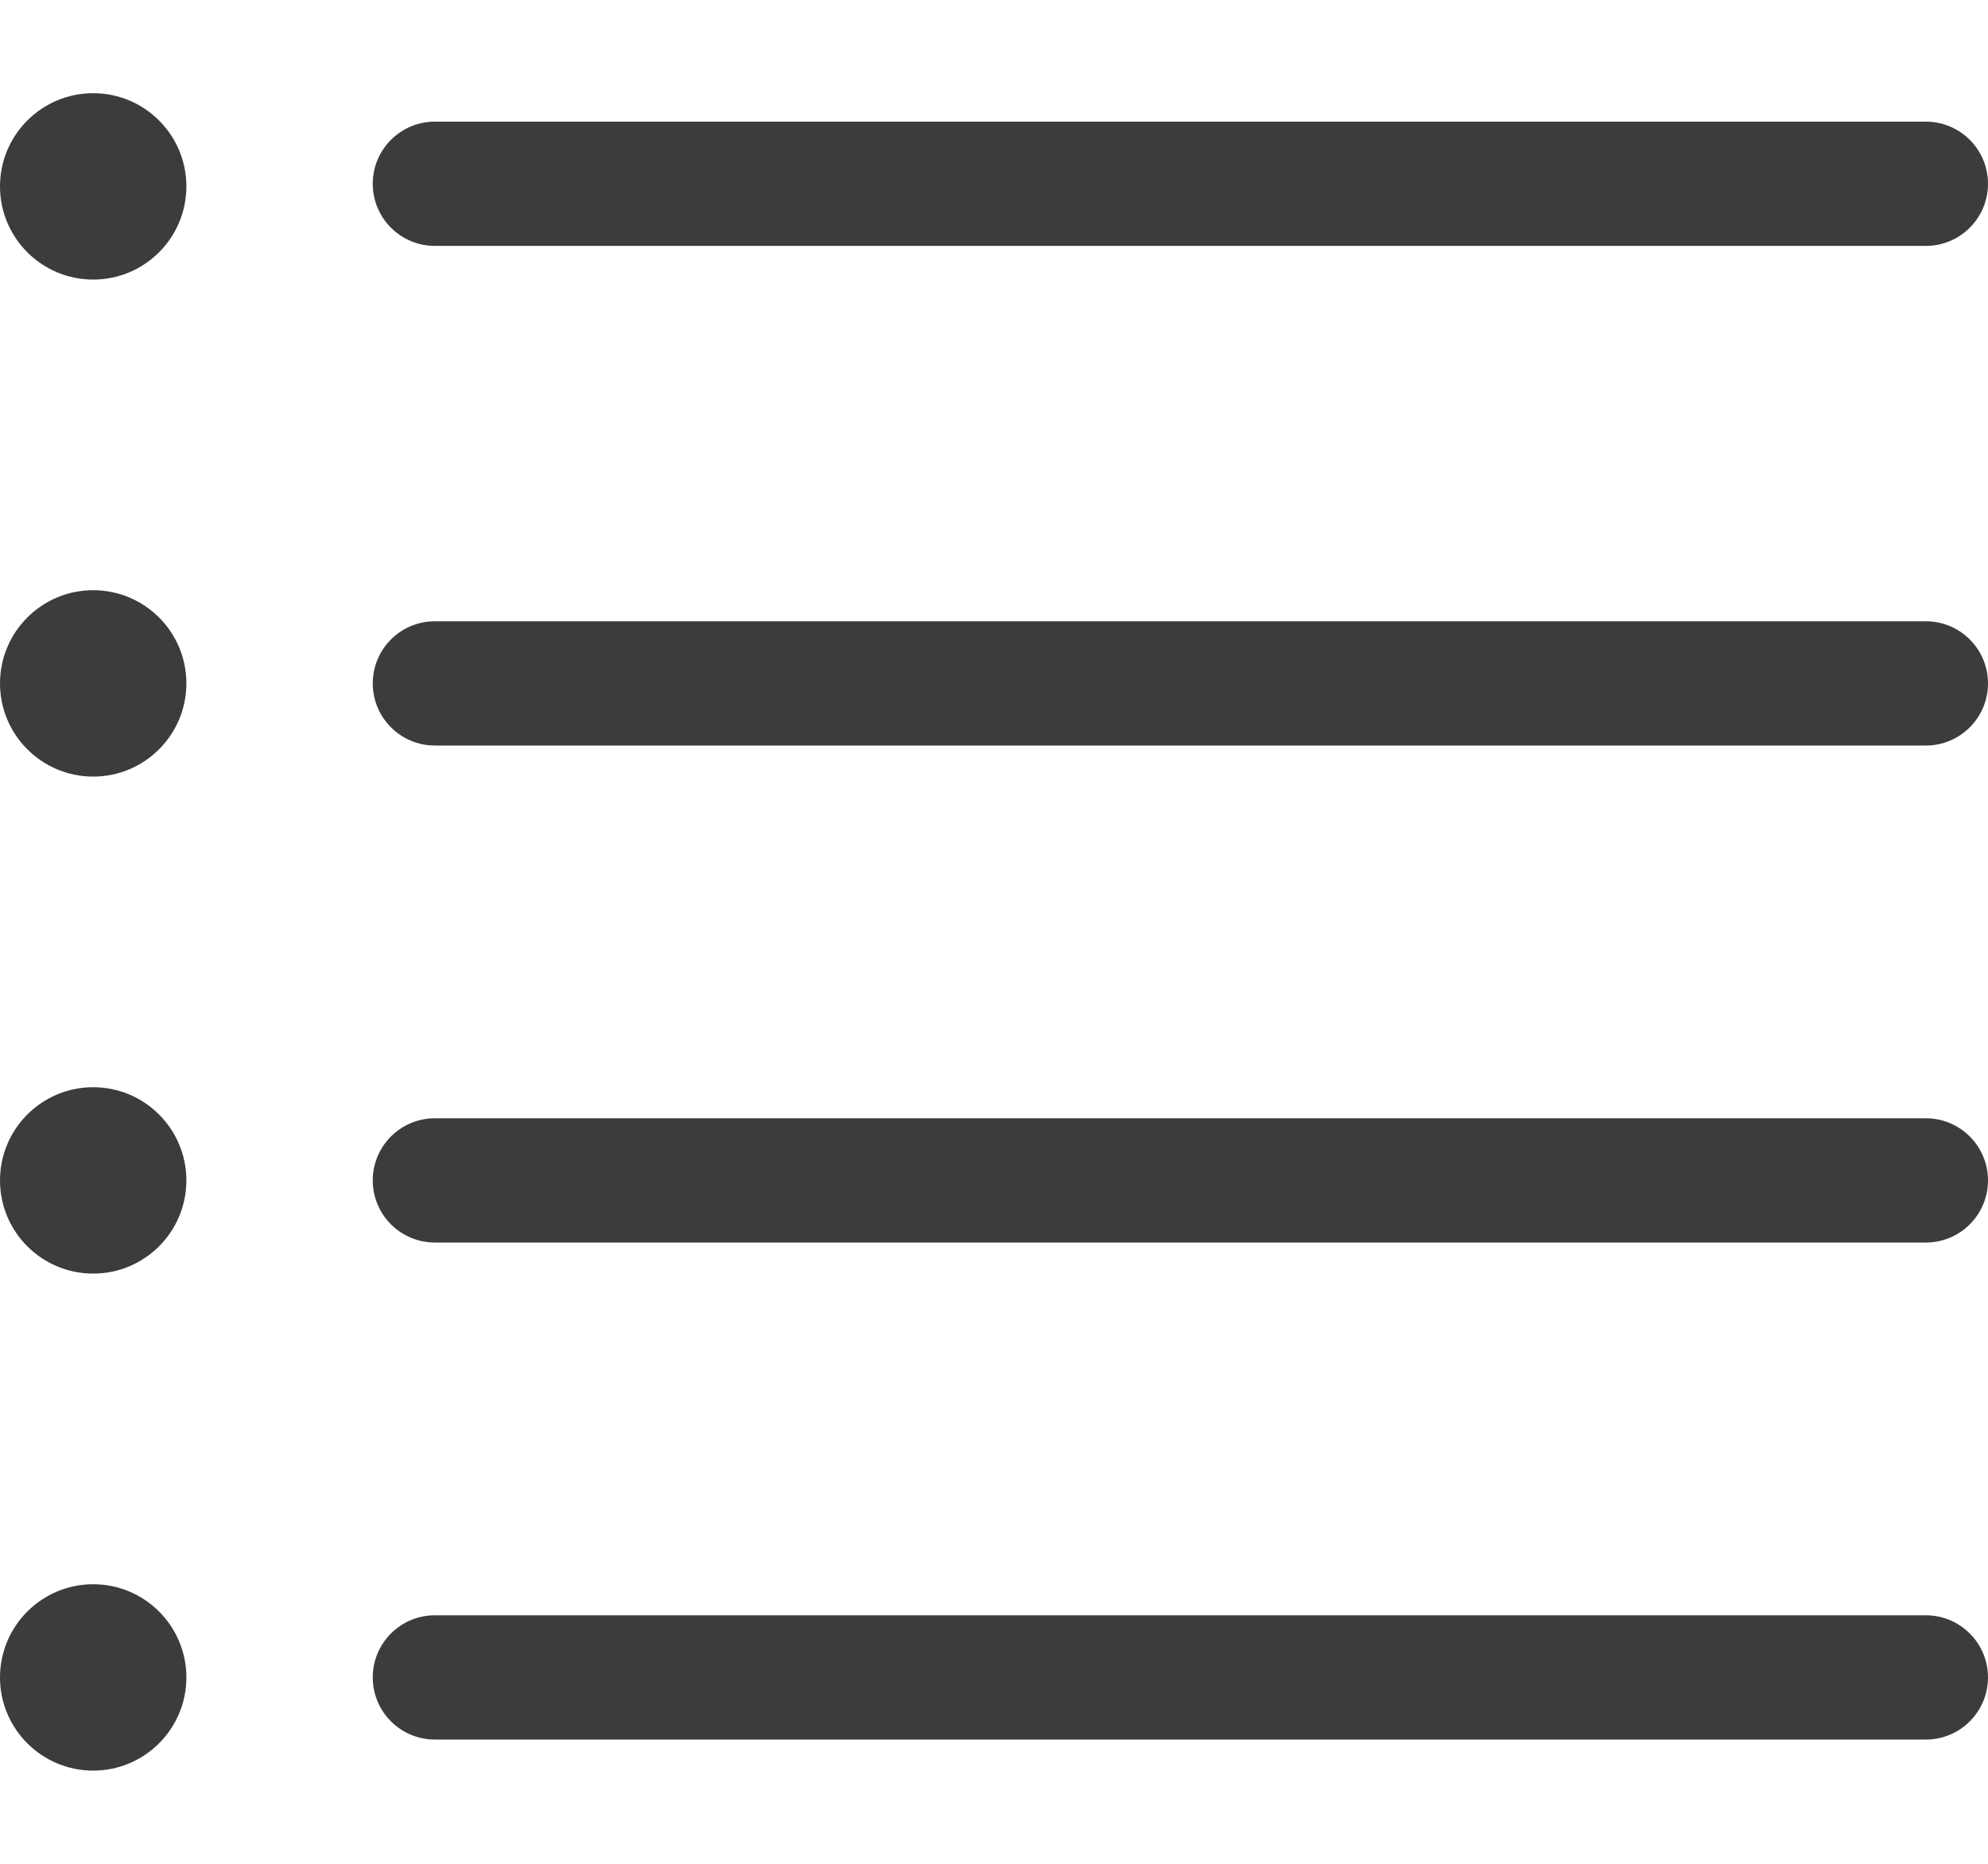 <?xml version="1.0" encoding="UTF-8" standalone="no"?>
<svg width="16px" height="15px" viewBox="0 0 16 15" version="1.1" xmlns="http://www.w3.org/2000/svg" xmlns:xlink="http://www.w3.org/1999/xlink" xmlns:sketch="http://www.bohemiancoding.com/sketch/ns">
    <!-- Generator: sketchtool 3.4 (375) - http://www.bohemiancoding.com/sketch -->
    <title>Content</title>
    <desc>Created with sketchtool.</desc>
    <defs></defs>
    <g id="Style-Guide" stroke="none" stroke-width="1" fill="none" fill-rule="evenodd" sketch:type="MSPage">
        <g id="EI-Style-Guide" sketch:type="MSArtboardGroup" transform="translate(-696, -665)" fill="#3C3C3C">
            <g id="Icons" sketch:type="MSLayerGroup" transform="translate(560, 660)">
                <path d="M136.75,17.75 C136.336,17.75 136,18.086 136,18.5 C136,18.914 136.336,19.25 136.75,19.25 C137.164,19.25 137.5,18.914 137.5,18.5 C137.5,18.086 137.164,17.75 136.75,17.75 M136.75,13.75 C136.336,13.75 136,14.086 136,14.5 C136,14.914 136.336,15.25 136.75,15.25 C137.164,15.25 137.5,14.914 137.5,14.5 C137.5,14.086 137.164,13.75 136.75,13.75 M136.75,9.75 C136.336,9.75 136,10.086 136,10.5 C136,10.914 136.336,11.25 136.75,11.25 C137.164,11.25 137.5,10.914 137.5,10.5 C137.5,10.086 137.164,9.75 136.75,9.75 M136.75,5.75 C136.336,5.75 136,6.086 136,6.5 C136,6.914 136.336,7.25 136.75,7.25 C137.164,7.25 137.5,6.914 137.5,6.5 C137.5,6.086 137.164,5.75 136.75,5.75 M151.5,18 L139.5,18 C139.224,18 139,18.224 139,18.5 C139,18.776 139.224,19 139.5,19 L151.5,19 C151.776,19 152,18.776 152,18.5 C152,18.224 151.776,18 151.5,18 M151.5,14 L139.5,14 C139.224,14 139,14.224 139,14.5 C139,14.776 139.224,15 139.5,15 L151.5,15 C151.776,15 152,14.776 152,14.5 C152,14.224 151.776,14 151.5,14 M151.5,10 L139.5,10 C139.224,10 139,10.224 139,10.5 C139,10.776 139.224,11 139.5,11 L151.5,11 C151.776,11 152,10.776 152,10.5 C152,10.224 151.776,10 151.5,10 M139.5,6.979 L151.5,6.979 C151.776,6.979 152,6.755 152,6.479 C152,6.203 151.776,5.979 151.5,5.979 L139.5,5.979 C139.224,5.979 139,6.203 139,6.479 C139,6.755 139.224,6.979 139.5,6.979" id="Content" sketch:type="MSShapeGroup"></path>
            </g>
        </g>
    </g>
</svg>
